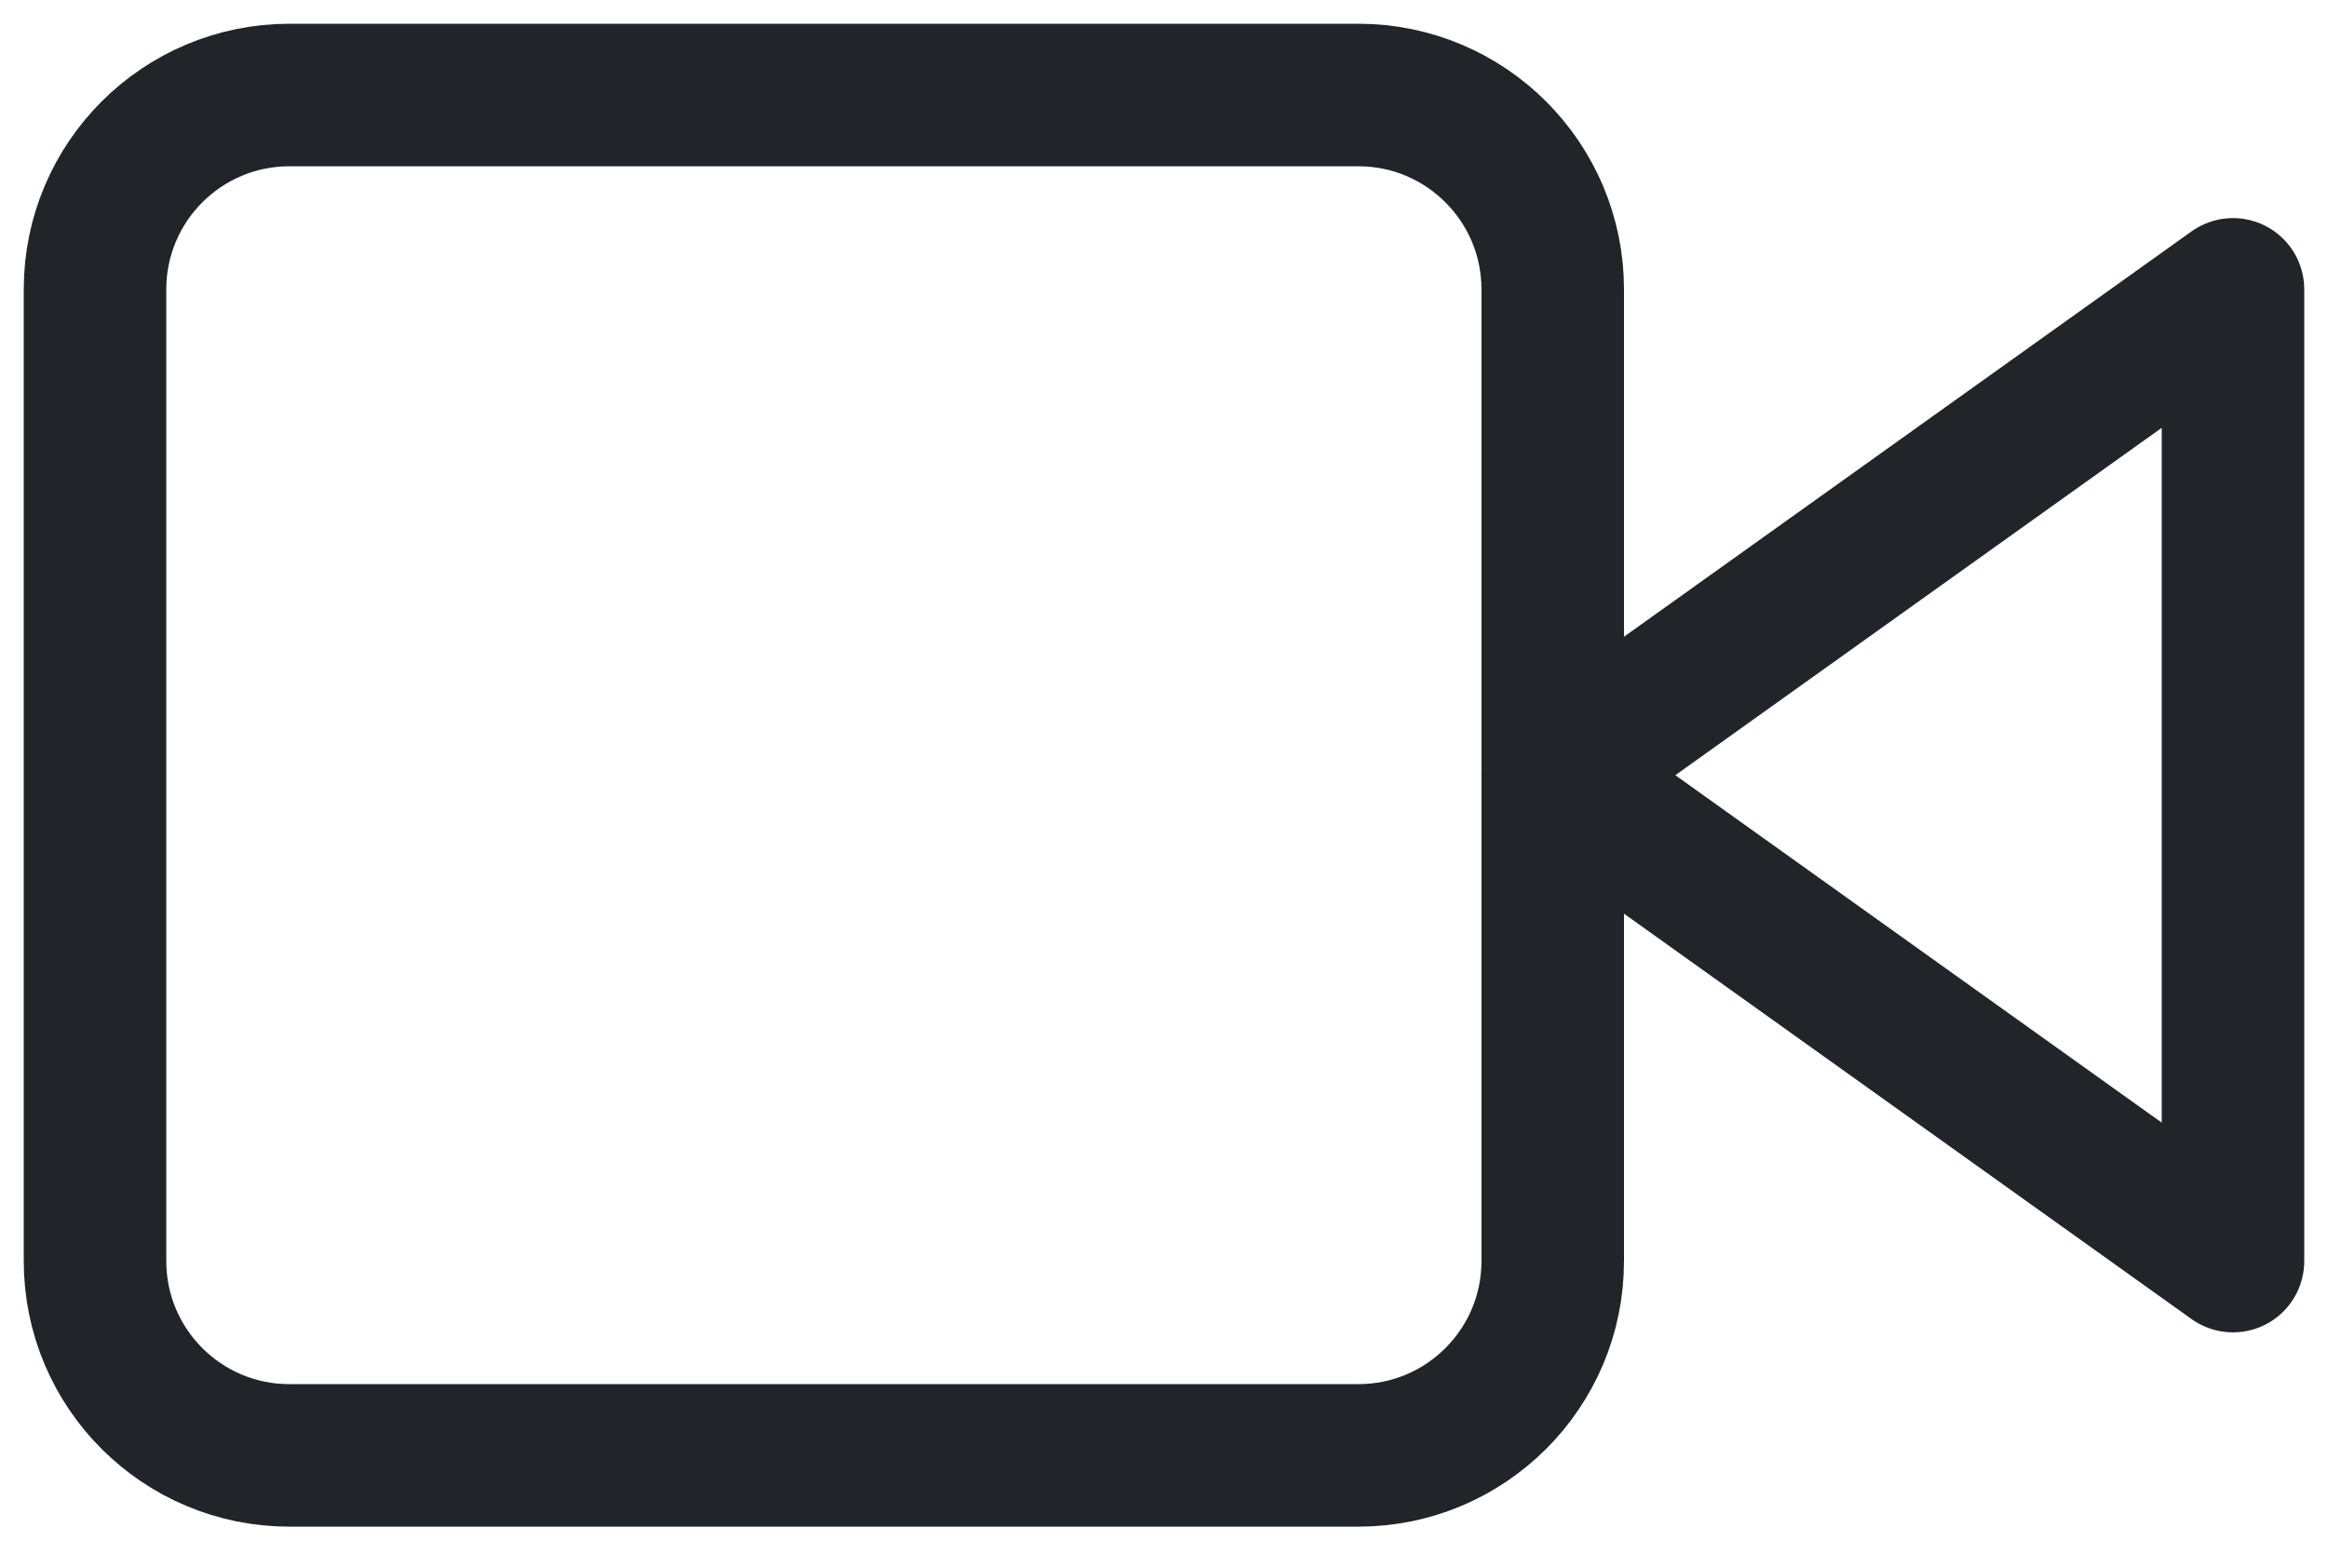 <svg width="49" height="33" viewBox="0 0 49 33" fill="none" xmlns="http://www.w3.org/2000/svg">
<path d="M47 6.091L32.682 16.318L47 26.546V6.091Z" stroke="#212529" stroke-width="3" stroke-linecap="round" stroke-linejoin="round"/>
<path d="M28.591 2H6.091C3.832 2 2 3.832 2 6.091V26.546C2 28.805 3.832 30.636 6.091 30.636H28.591C30.85 30.636 32.682 28.805 32.682 26.546V6.091C32.682 3.832 30.85 2 28.591 2Z" stroke="#212529" stroke-width="3" stroke-linecap="round" stroke-linejoin="round"/>
</svg>
